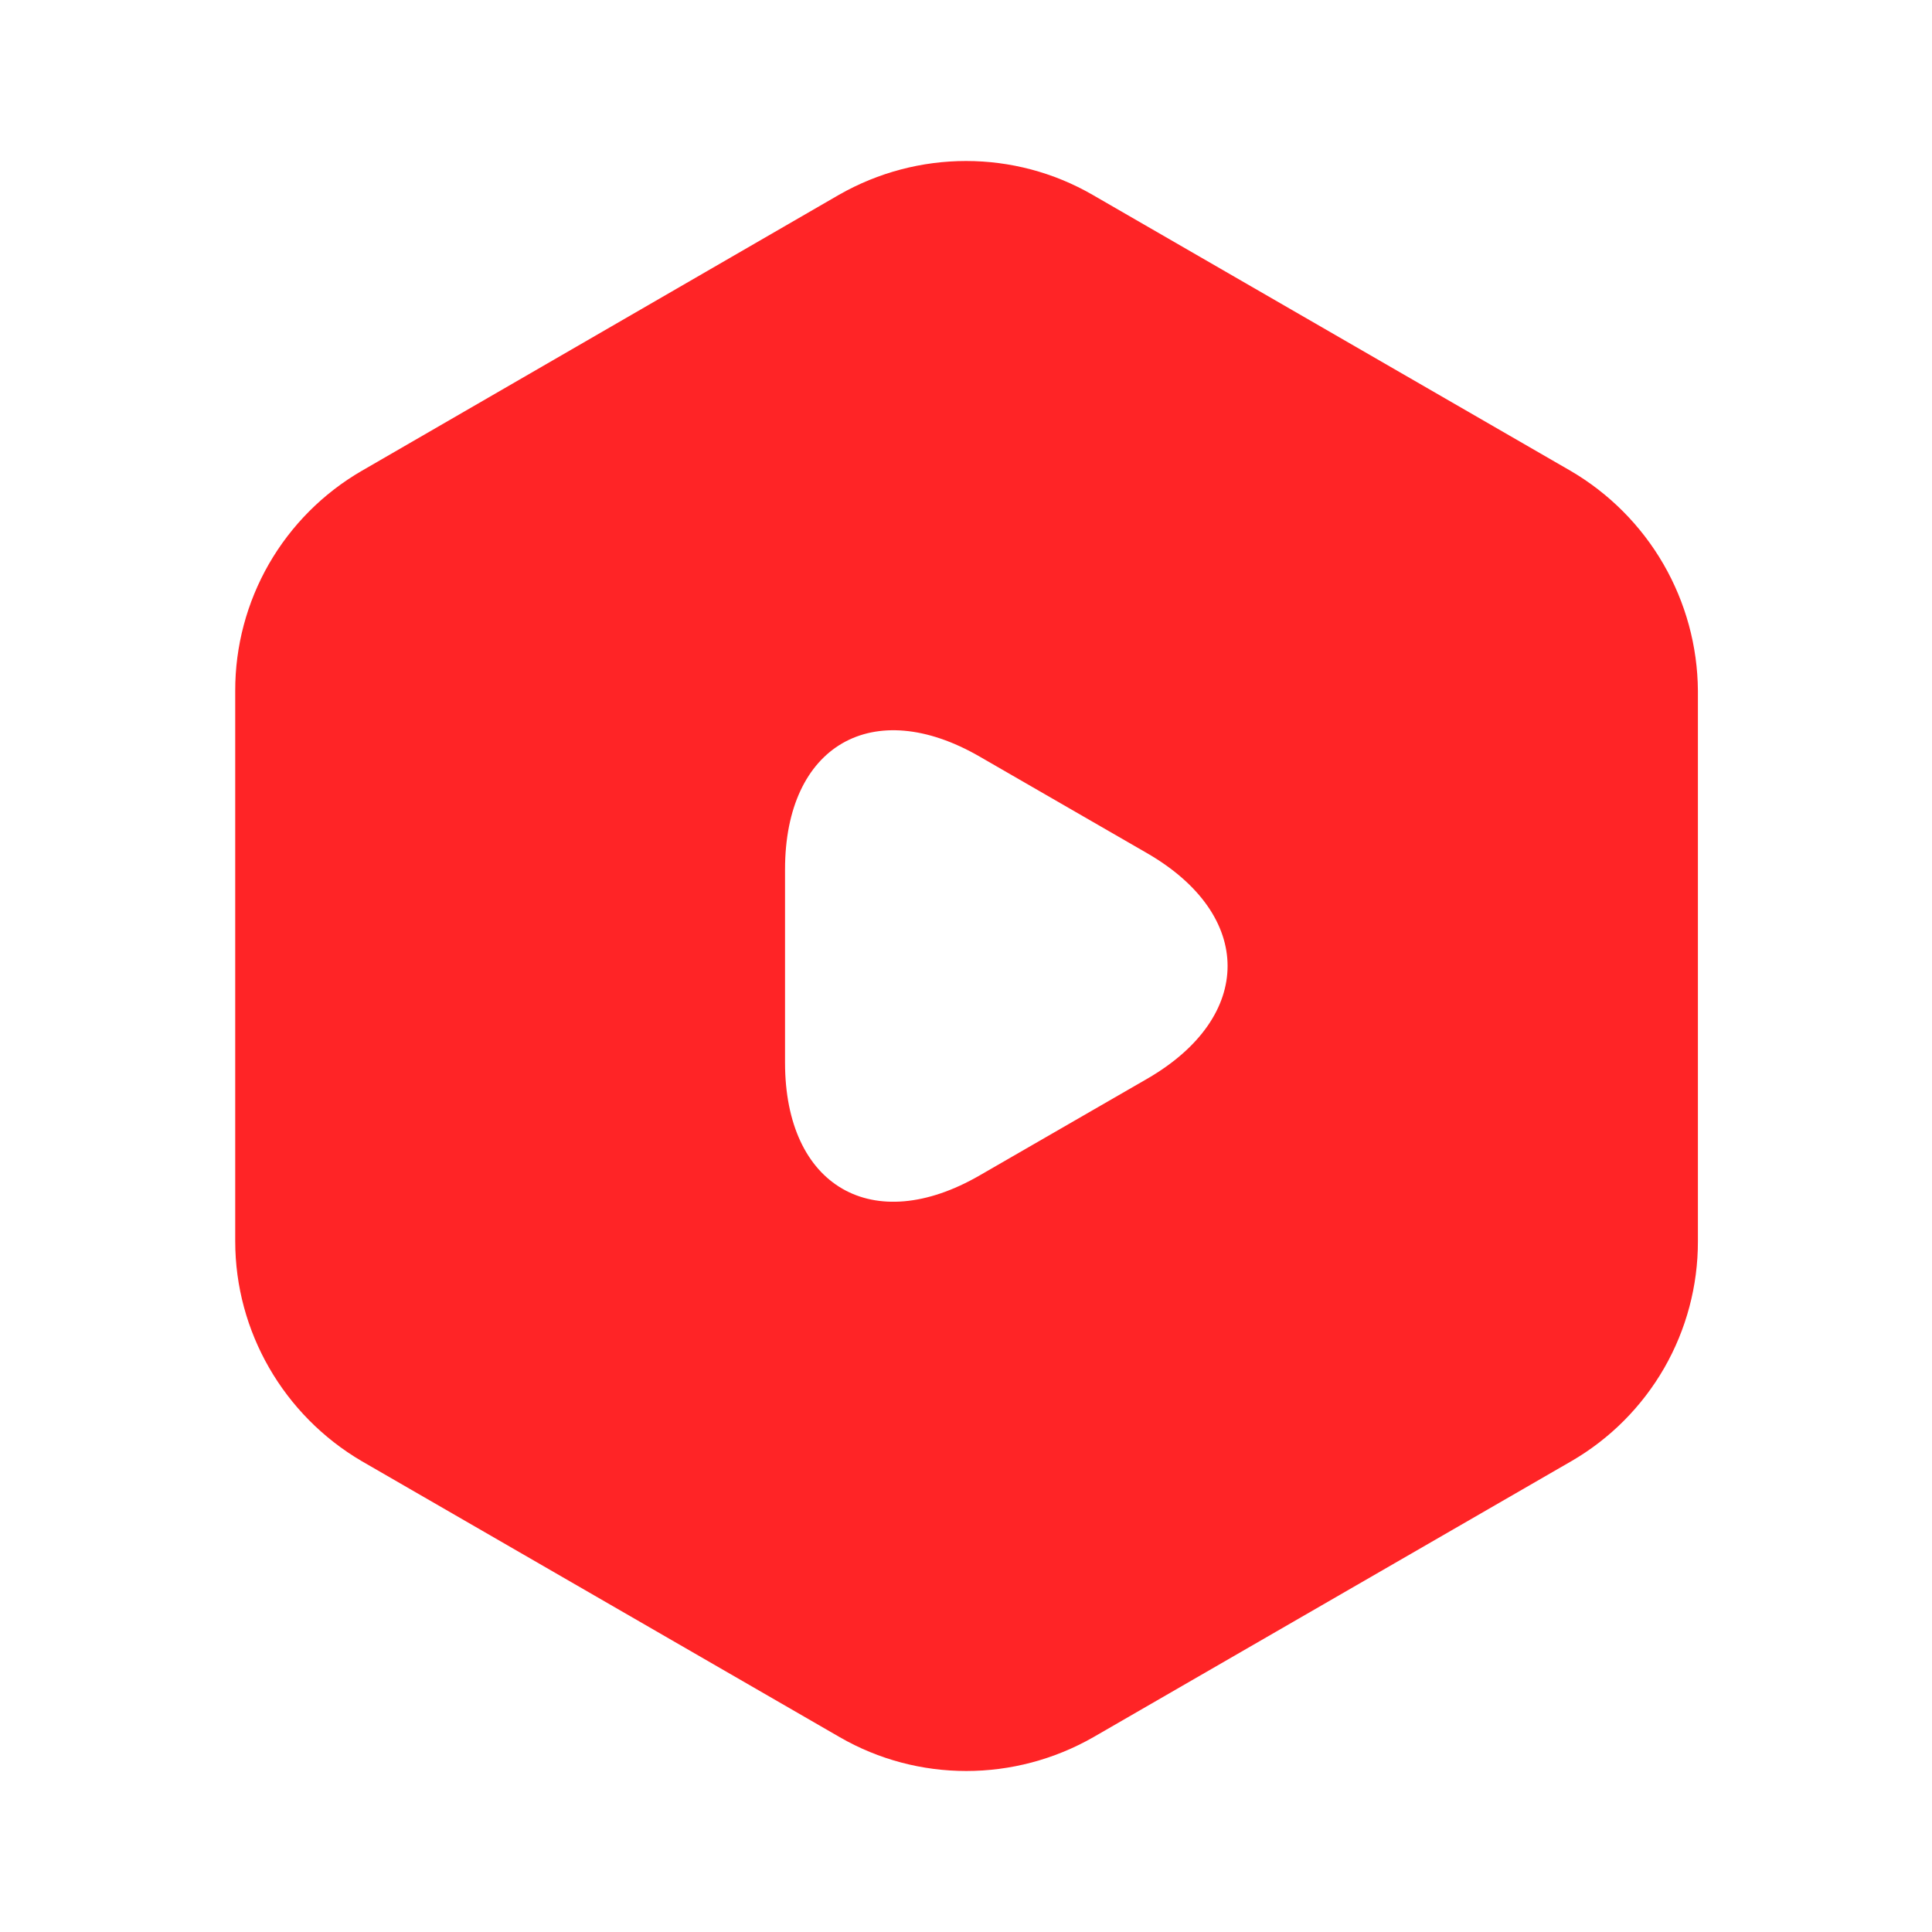<svg width="24" height="24" viewBox="0 0 24 24" fill="none" xmlns="http://www.w3.org/2000/svg">
<path d="M19.512 5.85L13.572 2.42C12.602 1.86 11.402 1.86 10.422 2.42L4.492 5.85C4.014 6.127 3.617 6.526 3.341 7.005C3.066 7.484 2.921 8.027 2.922 8.58V15.42C2.922 16.54 3.522 17.58 4.492 18.15L10.432 21.58C11.402 22.14 12.602 22.14 13.582 21.58L19.522 18.15C20 17.873 20.397 17.474 20.673 16.995C20.948 16.516 21.093 15.973 21.092 15.42V8.58C21.088 8.027 20.94 7.485 20.663 7.006C20.386 6.528 19.989 6.129 19.512 5.85ZM14.252 13.4L13.212 14L12.172 14.6C10.842 15.37 9.752 14.74 9.752 13.2V10.8C9.752 9.26 10.842 8.63 12.172 9.4L13.212 10L14.252 10.6C15.582 11.37 15.582 12.63 14.252 13.4Z" fill="#FF2426"/>
</svg>
